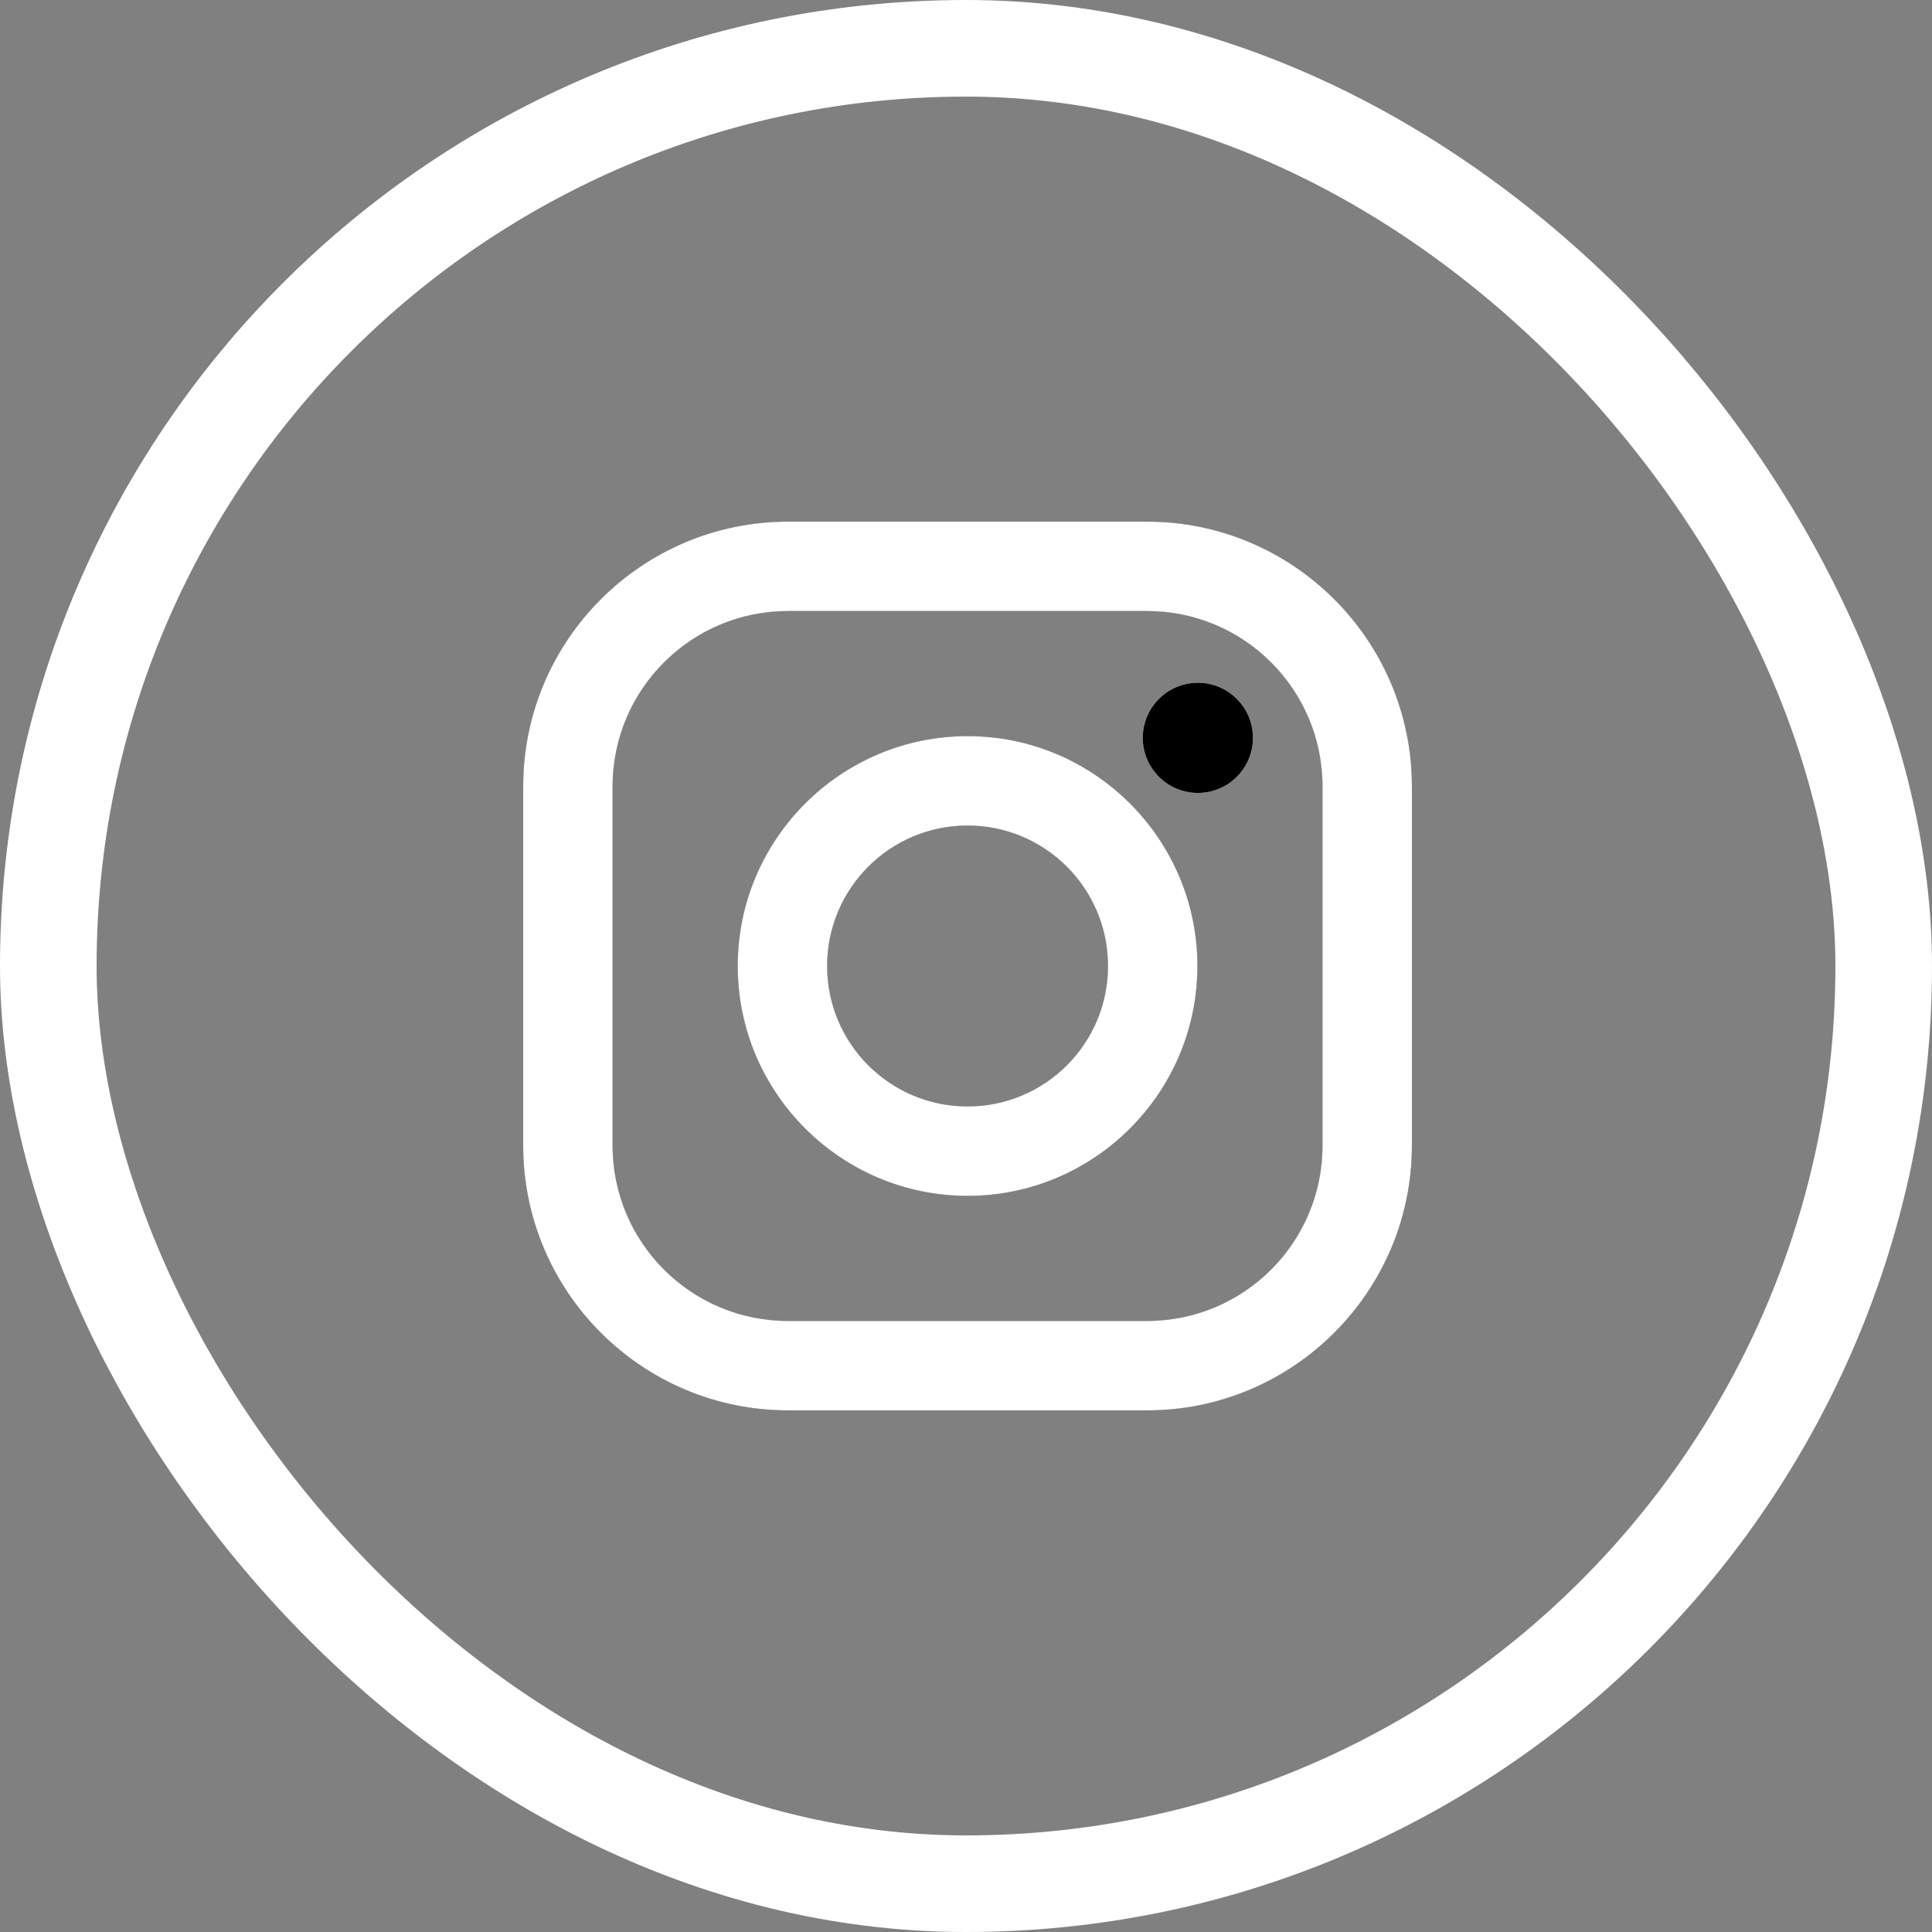 <svg width="50" height="50" viewBox="0 0 50 50" fill="none" xmlns="http://www.w3.org/2000/svg">
<rect x="0" y="0" width="50" height="50" fill="#808080" stroke="none"/>
<rect x="1.25" y="1.25" width="47.5" height="47.5" rx="23.75" stroke="white" stroke-width="2.5"/>
<path d="M29.688 13.5H20.392C16.614 13.5 13.54 16.574 13.54 20.352V29.648C13.54 33.426 16.614 36.5 20.392 36.5H29.688C33.466 36.5 36.54 33.426 36.54 29.648V20.352C36.54 16.574 33.466 13.5 29.688 13.5ZM34.226 29.648C34.226 32.154 32.194 34.186 29.688 34.186H20.392C17.886 34.186 15.854 32.154 15.854 29.648V20.352C15.854 17.846 17.886 15.814 20.392 15.814H29.688C32.194 15.814 34.226 17.846 34.226 20.352V29.648Z" fill="white"/>
<path d="M29.688 13.5H20.392C16.614 13.5 13.54 16.574 13.54 20.352V29.648C13.54 33.426 16.614 36.5 20.392 36.5H29.688C33.466 36.5 36.54 33.426 36.54 29.648V20.352C36.54 16.574 33.466 13.5 29.688 13.5ZM34.226 29.648C34.226 32.154 32.194 34.186 29.688 34.186H20.392C17.886 34.186 15.854 32.154 15.854 29.648V20.352C15.854 17.846 17.886 15.814 20.392 15.814H29.688C32.194 15.814 34.226 17.846 34.226 20.352V29.648Z" fill="black"/>
<path d="M29.688 13.5H20.392C16.614 13.5 13.54 16.574 13.54 20.352V29.648C13.54 33.426 16.614 36.5 20.392 36.5H29.688C33.466 36.5 36.54 33.426 36.54 29.648V20.352C36.54 16.574 33.466 13.5 29.688 13.5ZM34.226 29.648C34.226 32.154 32.194 34.186 29.688 34.186H20.392C17.886 34.186 15.854 32.154 15.854 29.648V20.352C15.854 17.846 17.886 15.814 20.392 15.814H29.688C32.194 15.814 34.226 17.846 34.226 20.352V29.648Z" fill="white"/>
<path d="M25.041 19.051C21.761 19.051 19.092 21.72 19.092 25C19.092 28.28 21.761 30.949 25.041 30.949C28.321 30.949 30.989 28.28 30.989 25C30.989 21.72 28.321 19.051 25.041 19.051ZM25.041 28.635C23.033 28.635 21.406 27.008 21.406 25C21.406 22.992 23.033 21.365 25.041 21.365C27.048 21.365 28.675 22.992 28.675 25C28.675 27.007 27.048 28.635 25.041 28.635Z" fill="white"/>
<path d="M25.041 19.051C21.761 19.051 19.092 21.72 19.092 25C19.092 28.28 21.761 30.949 25.041 30.949C28.321 30.949 30.989 28.28 30.989 25C30.989 21.72 28.321 19.051 25.041 19.051ZM25.041 28.635C23.033 28.635 21.406 27.008 21.406 25C21.406 22.992 23.033 21.365 25.041 21.365C27.048 21.365 28.675 22.992 28.675 25C28.675 27.007 27.048 28.635 25.041 28.635Z" fill="black"/>
<path d="M25.041 19.051C21.761 19.051 19.092 21.72 19.092 25C19.092 28.28 21.761 30.949 25.041 30.949C28.321 30.949 30.989 28.28 30.989 25C30.989 21.72 28.321 19.051 25.041 19.051ZM25.041 28.635C23.033 28.635 21.406 27.008 21.406 25C21.406 22.992 23.033 21.365 25.041 21.365C27.048 21.365 28.675 22.992 28.675 25C28.675 27.007 27.048 28.635 25.041 28.635Z" fill="white"/>
<path d="M31.001 20.521C31.788 20.521 32.426 19.883 32.426 19.096C32.426 18.308 31.788 17.67 31.001 17.67C30.214 17.67 29.575 18.308 29.575 19.096C29.575 19.883 30.214 20.521 31.001 20.521Z" fill="white"/>
<path d="M31.001 20.521C31.788 20.521 32.426 19.883 32.426 19.096C32.426 18.308 31.788 17.67 31.001 17.67C30.214 17.67 29.575 18.308 29.575 19.096C29.575 19.883 30.214 20.521 31.001 20.521Z" fill="black"/>
</svg>
